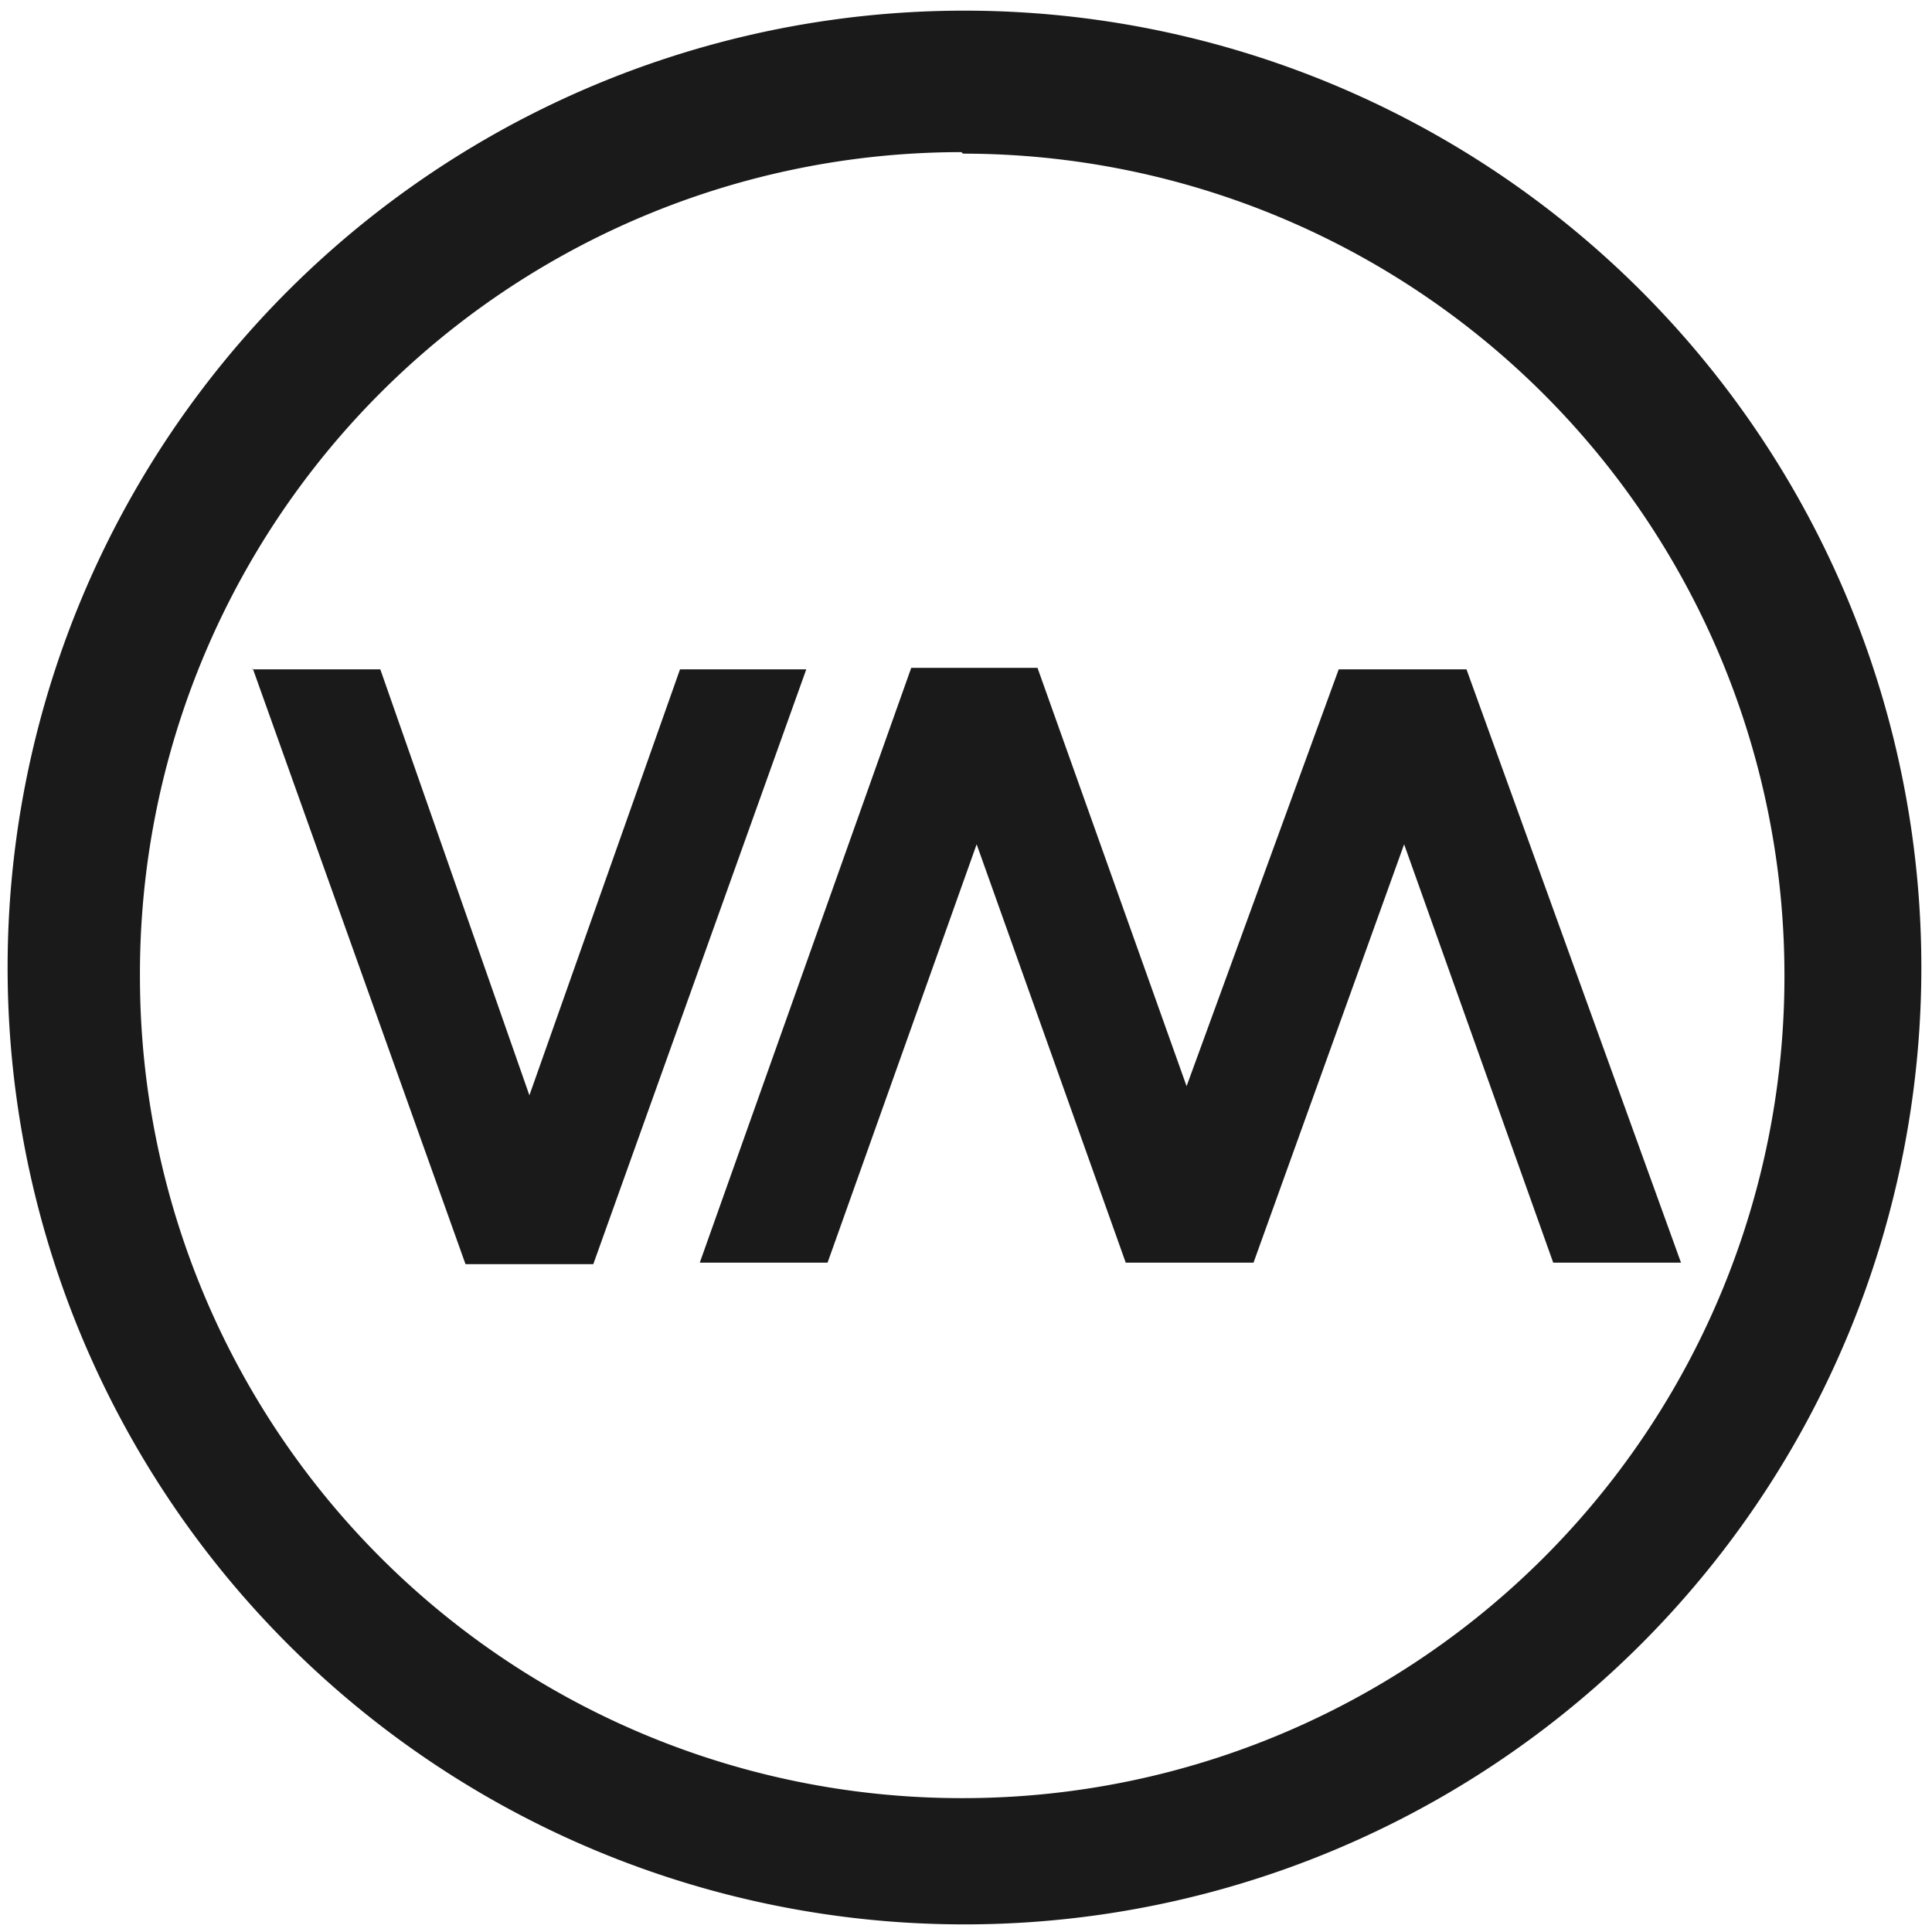 <svg xmlns="http://www.w3.org/2000/svg" width="48" height="48" viewBox="0 0 12.7 12.7"><path d="M6.34.07a6.29 6.29 0 0 0-6.29 6.3 6.29 6.29 0 0 0 6.3 6.28 6.29 6.29 0 0 0 6.28-6.29A6.29 6.29 0 0 0 6.34.07zm-.01.94a5.4 5.4 0 0 1 5.4 5.4 5.4 5.4 0 0 1-5.4 5.41 5.4 5.4 0 0 1-5.41-5.4A5.4 5.4 0 0 1 6.32 1zM1.66 4.39l1.4 3.92h.84L5.3 4.4h-.83l-.99 2.8-.98-2.8h-.84zm4.33 0L4.6 8.3h.84l.98-2.75.98 2.75h.84l.99-2.75.98 2.75h.84L9.64 4.4H8.8L7.8 7.14l-.98-2.75H6z" fill="#1a1a1a"/></svg>